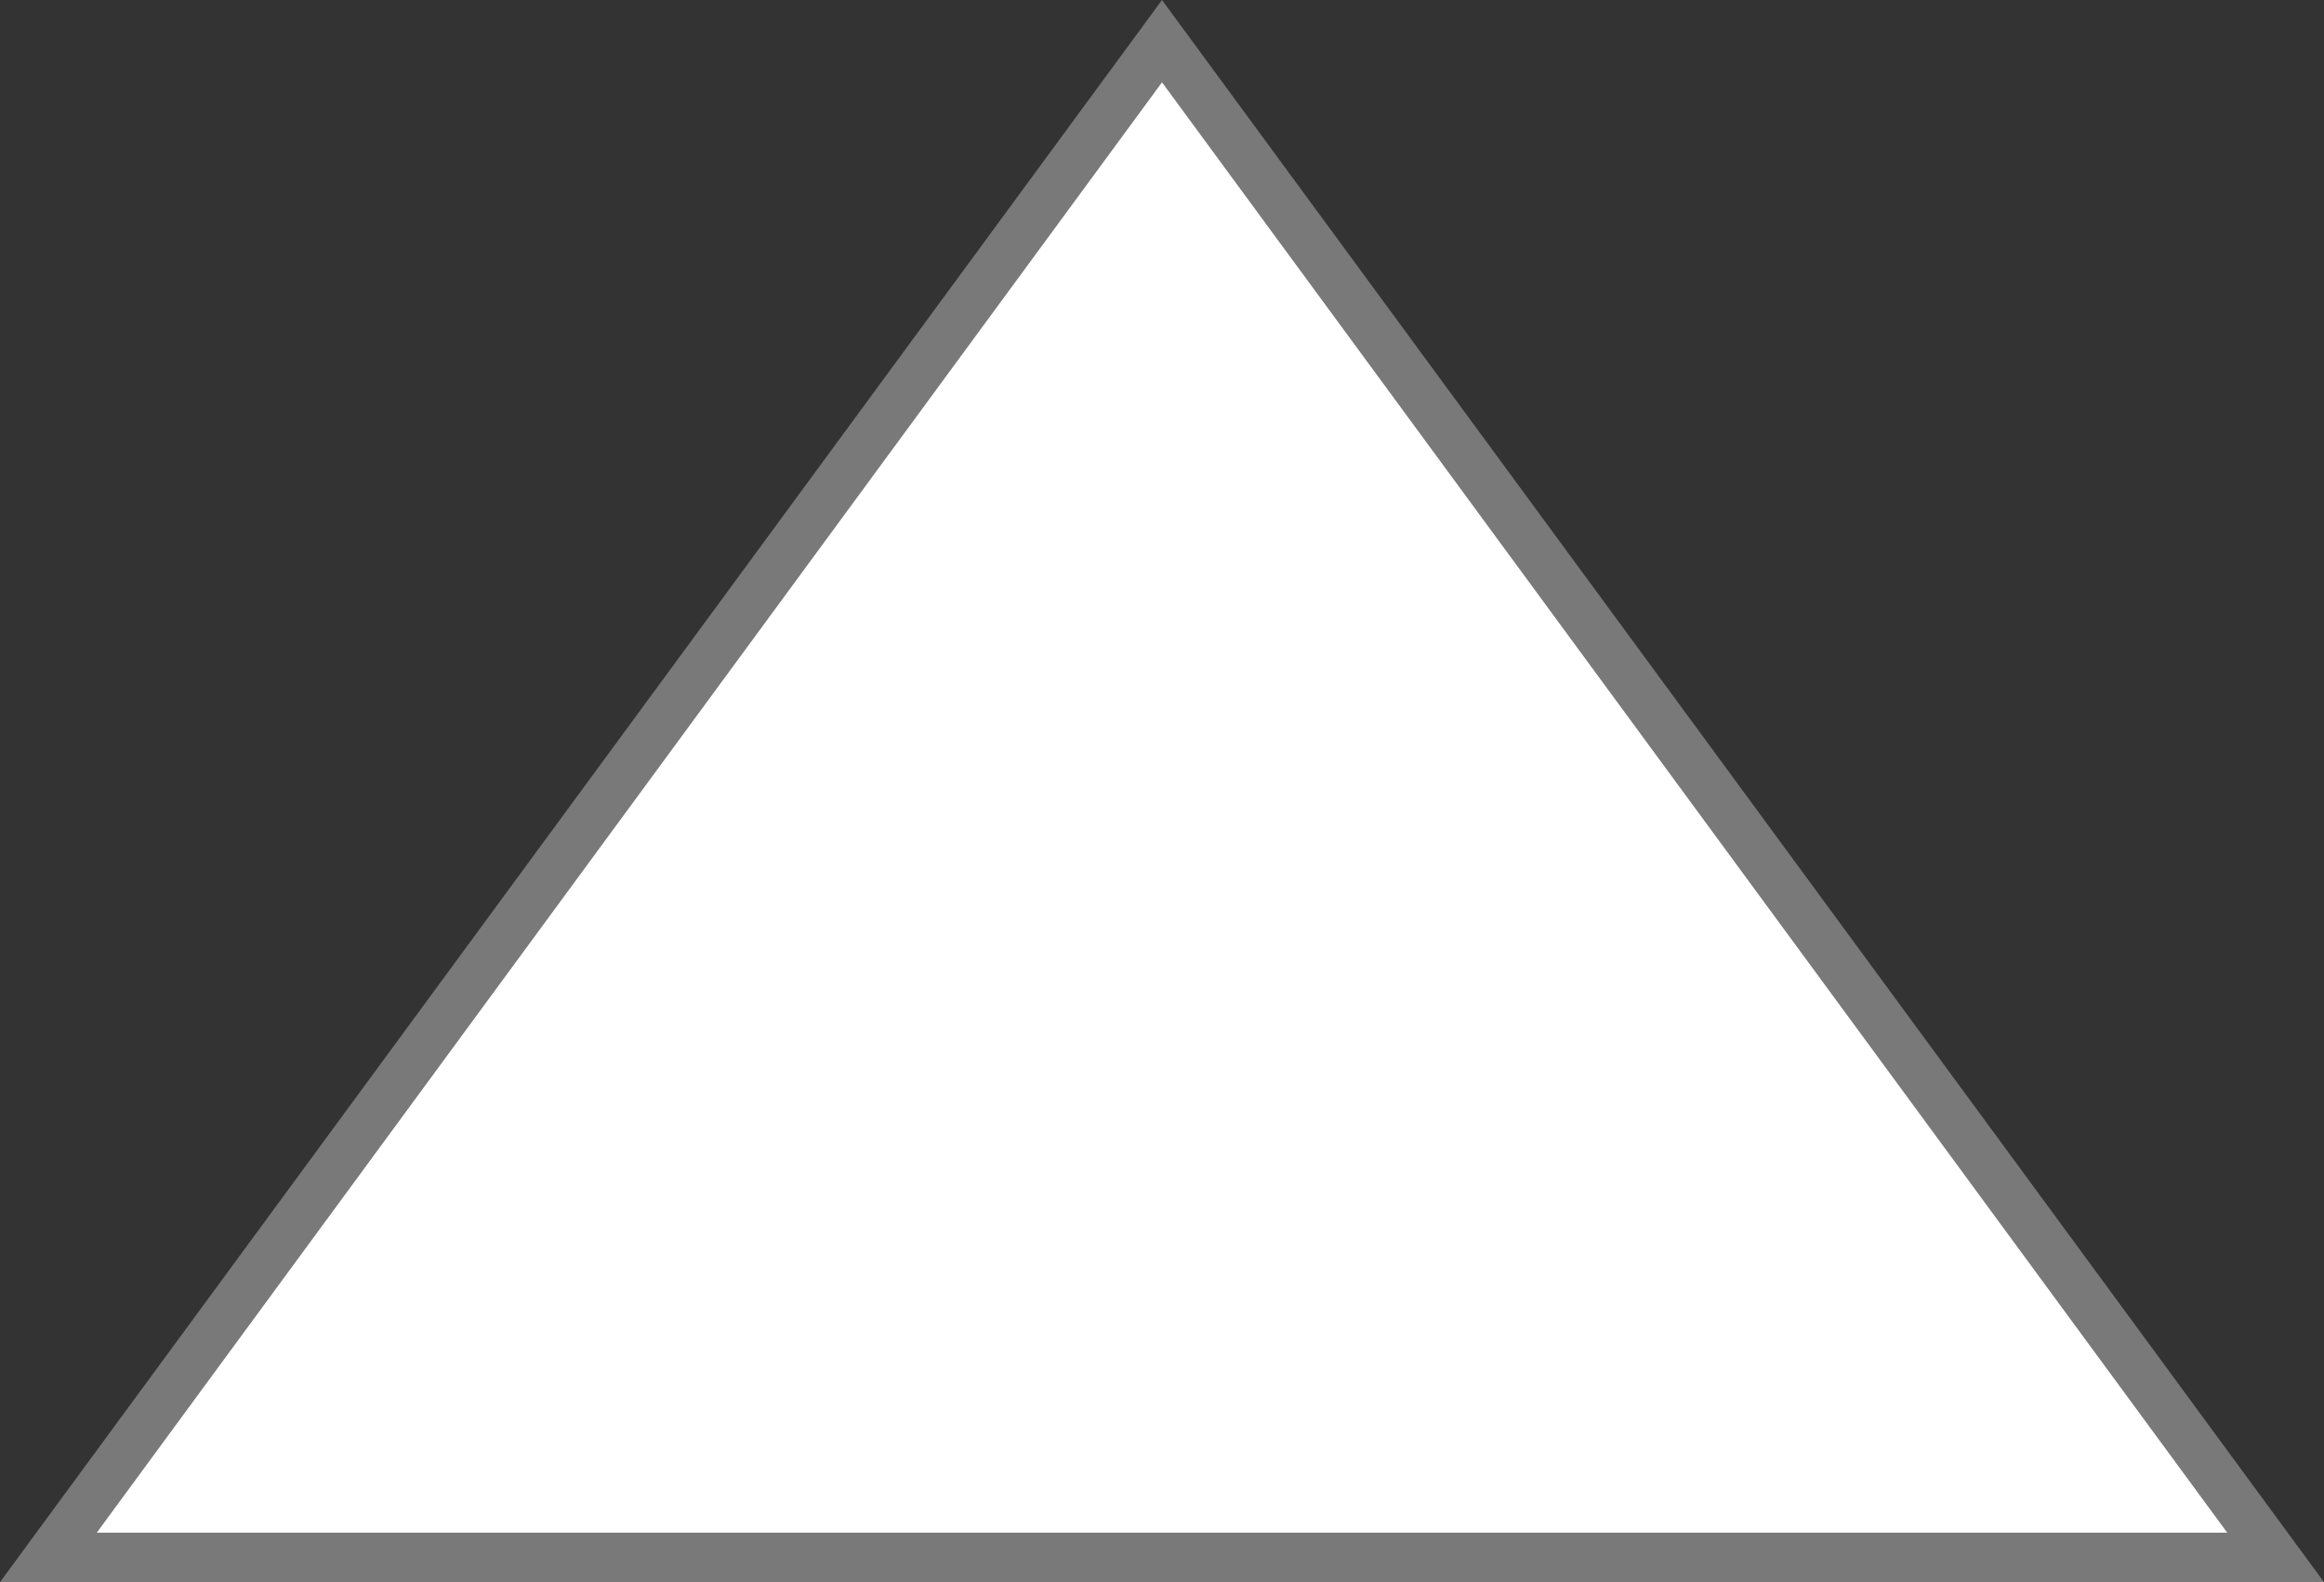 ﻿<?xml version="1.0" encoding="utf-8"?>
<svg version="1.1" xmlns:xlink="http://www.w3.org/1999/xlink" width="47px" height="32px" xmlns="http://www.w3.org/2000/svg">
  <rect width="100%" height="100%" fill="#333333" stroke="none"/>
  <g transform="matrix(1 0 0 1 -2658 -803 )">
    <path d="M 2658.979 834.5  L 2681.5 803.833  L 2704.021 834.5  L 2658.979 834.5  Z " fill-rule="nonzero" fill="#ffffff" stroke="none" />
    <path d="M 2658 835  L 2681.5 803  L 2705 835  L 2658 835  Z M 2681.5 804.665  L 2659.957 834  L 2703.043 834  L 2681.5 804.665  Z " fill-rule="nonzero" fill="#797979" stroke="none" />
  </g>
</svg>